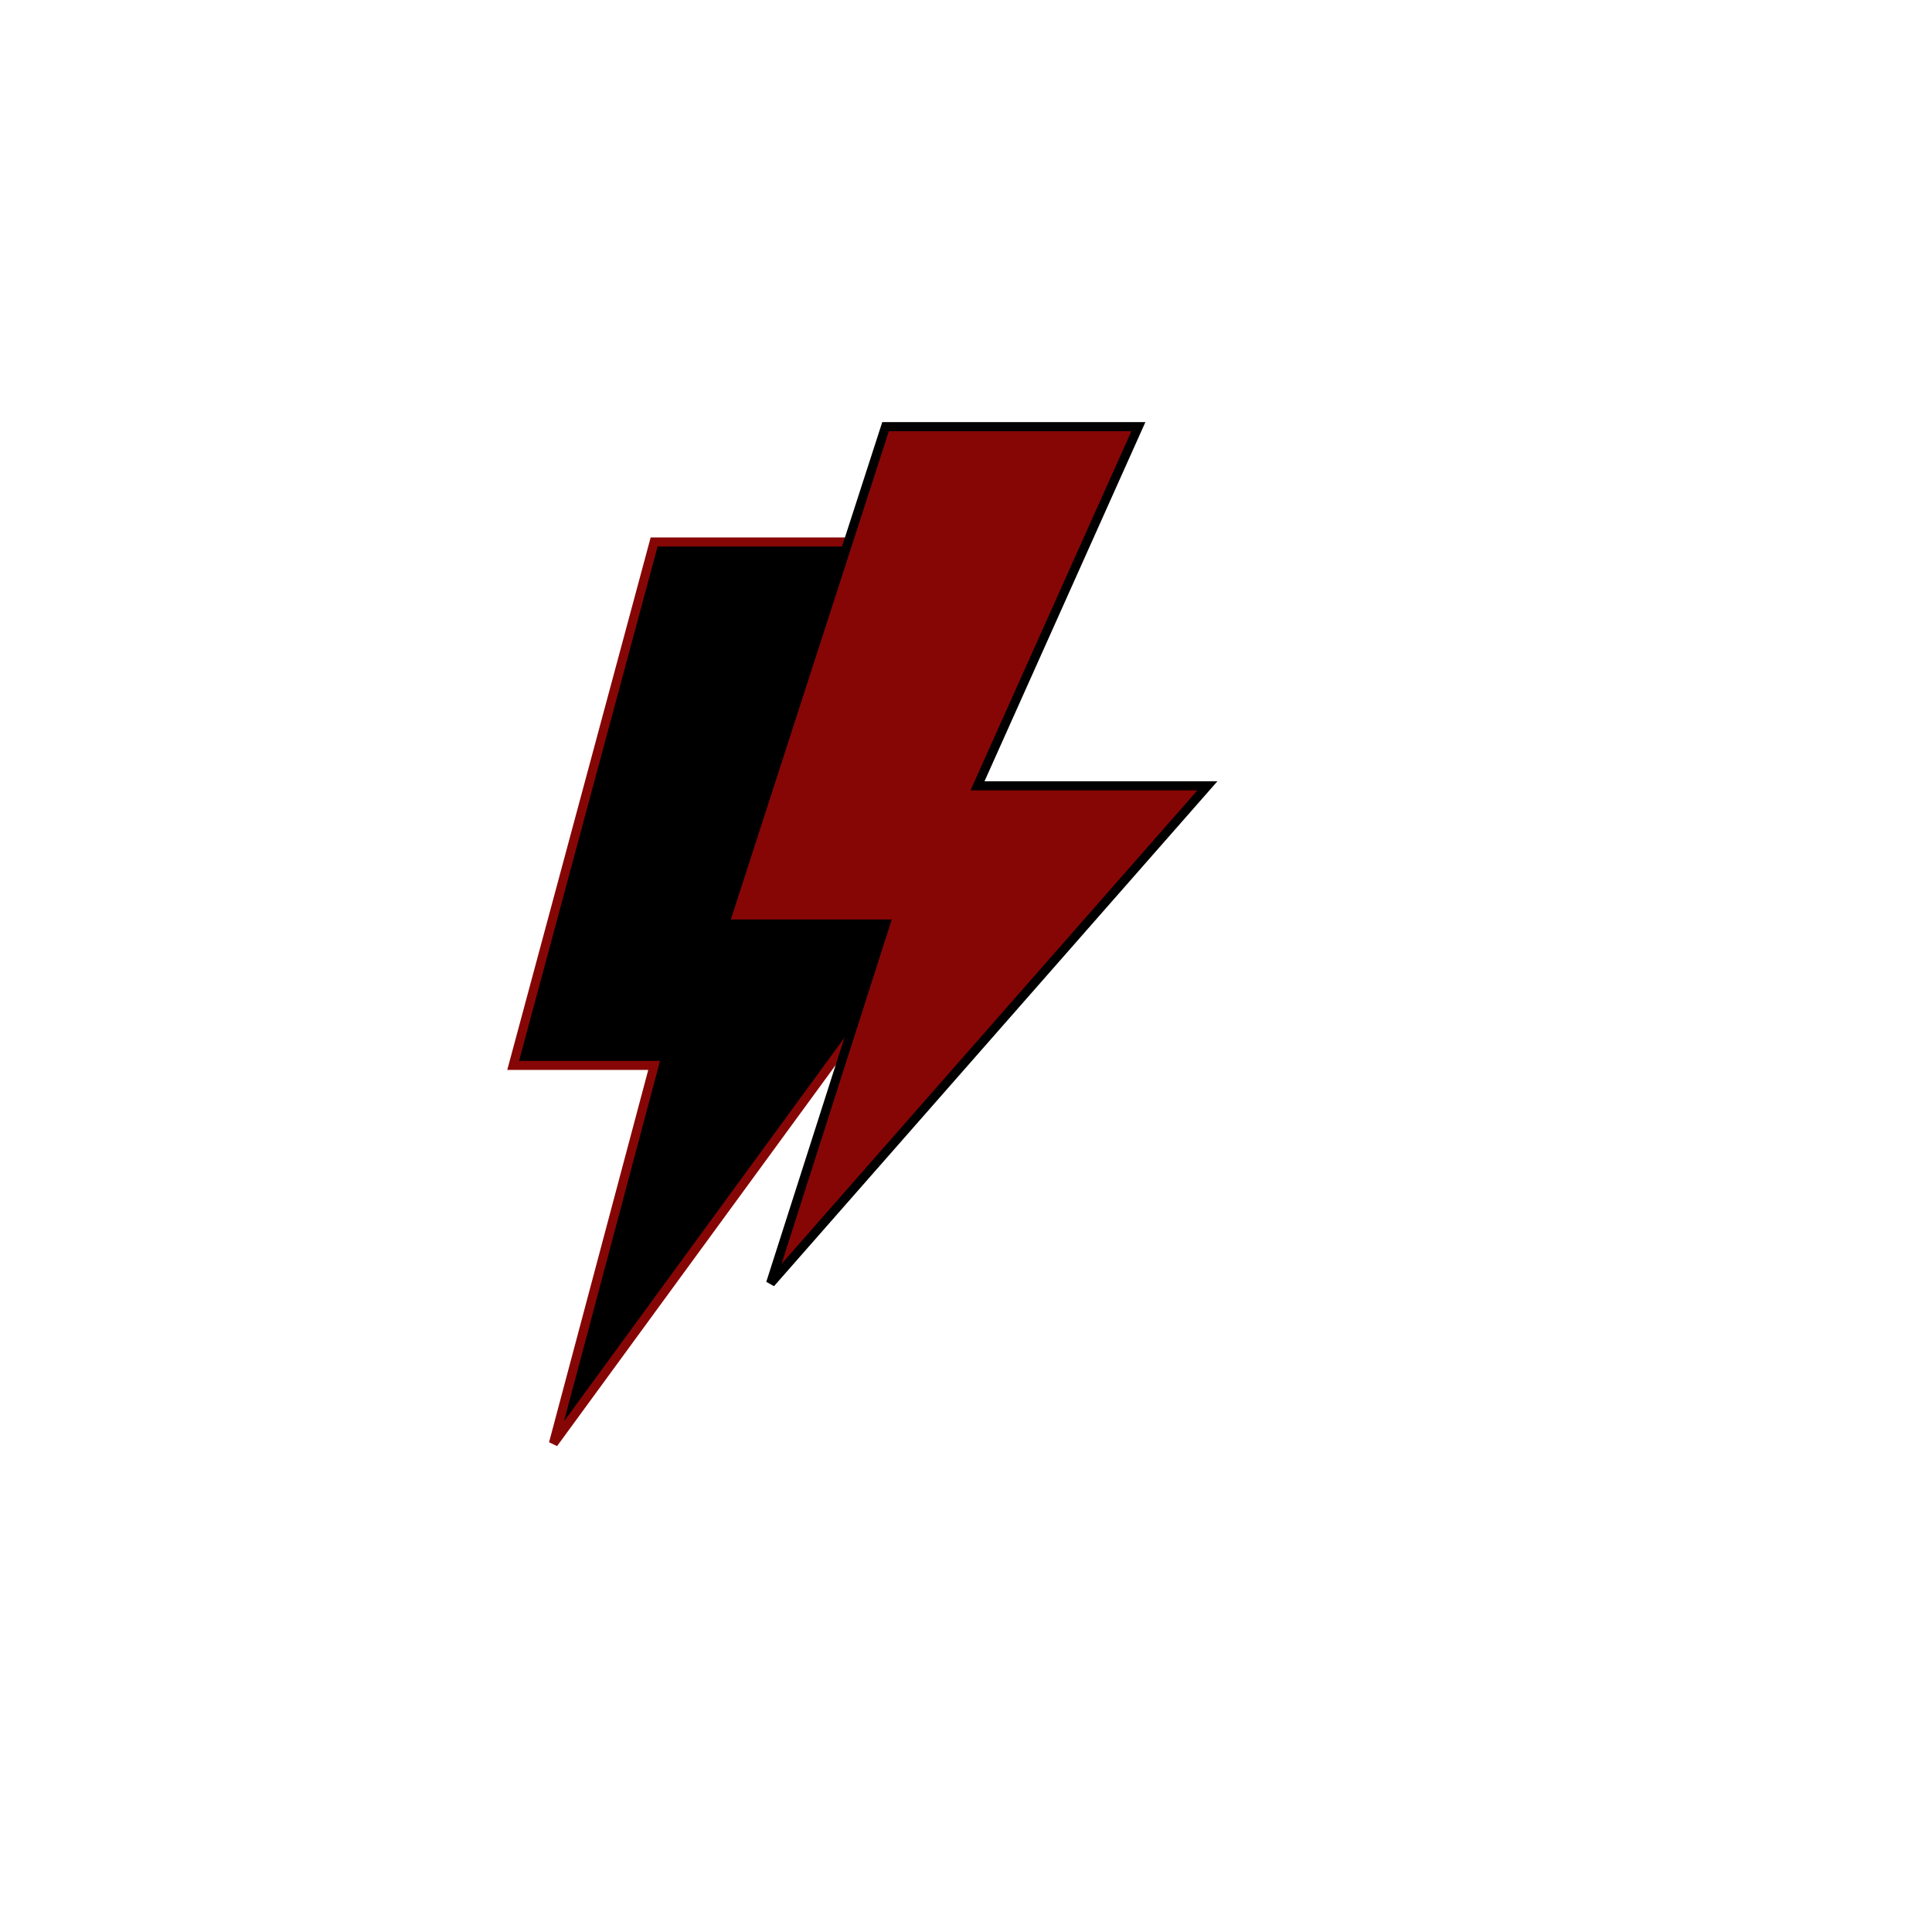 <?xml version="1.0" encoding="UTF-8" standalone="no"?>
<!DOCTYPE svg PUBLIC "-//W3C//DTD SVG 1.1//EN" "http://www.w3.org/Graphics/SVG/1.1/DTD/svg11.dtd">
<svg version="1.1" xmlns="http://www.w3.org/2000/svg" xmlns:xlink="http://www.w3.org/1999/xlink" preserveAspectRatio="xMidYMid meet" viewBox="0 0 640 640" width="640" height="640">



<defs>

<path d="M216.69 179.54L169.99 352.93L216.69 352.93L183.33 478.15L310.09 304.76L243.38 304.76L290.08 179.54L216.69 179.54Z" id="bGkStOADC"></path>

<path d="M293.35 141.33L240.04 306.09L293.35 306.09L255.27 425.08L399.96 260.32L323.81 260.32L377.11 141.33L293.35 141.33Z" id="a3p6cJG5wh"></path>
</defs>

<g ><g><g><use xlink:href="#bGkStOADC" opacity="1" fill="#000000" fill-opacity="1"></use><g><use xlink:href="#bGkStOADC" opacity="1" fill-opacity="0" stroke="#860606" stroke-width="3" stroke-opacity="1"></use></g></g><g><use xlink:href="#a3p6cJG5wh" opacity="1" fill="#860606" fill-opacity="1"></use><g><use xlink:href="#a3p6cJG5wh" opacity="1" fill-opacity="0" stroke="#000000" stroke-width="3" stroke-opacity="1"></use></g></g></g></g></svg>